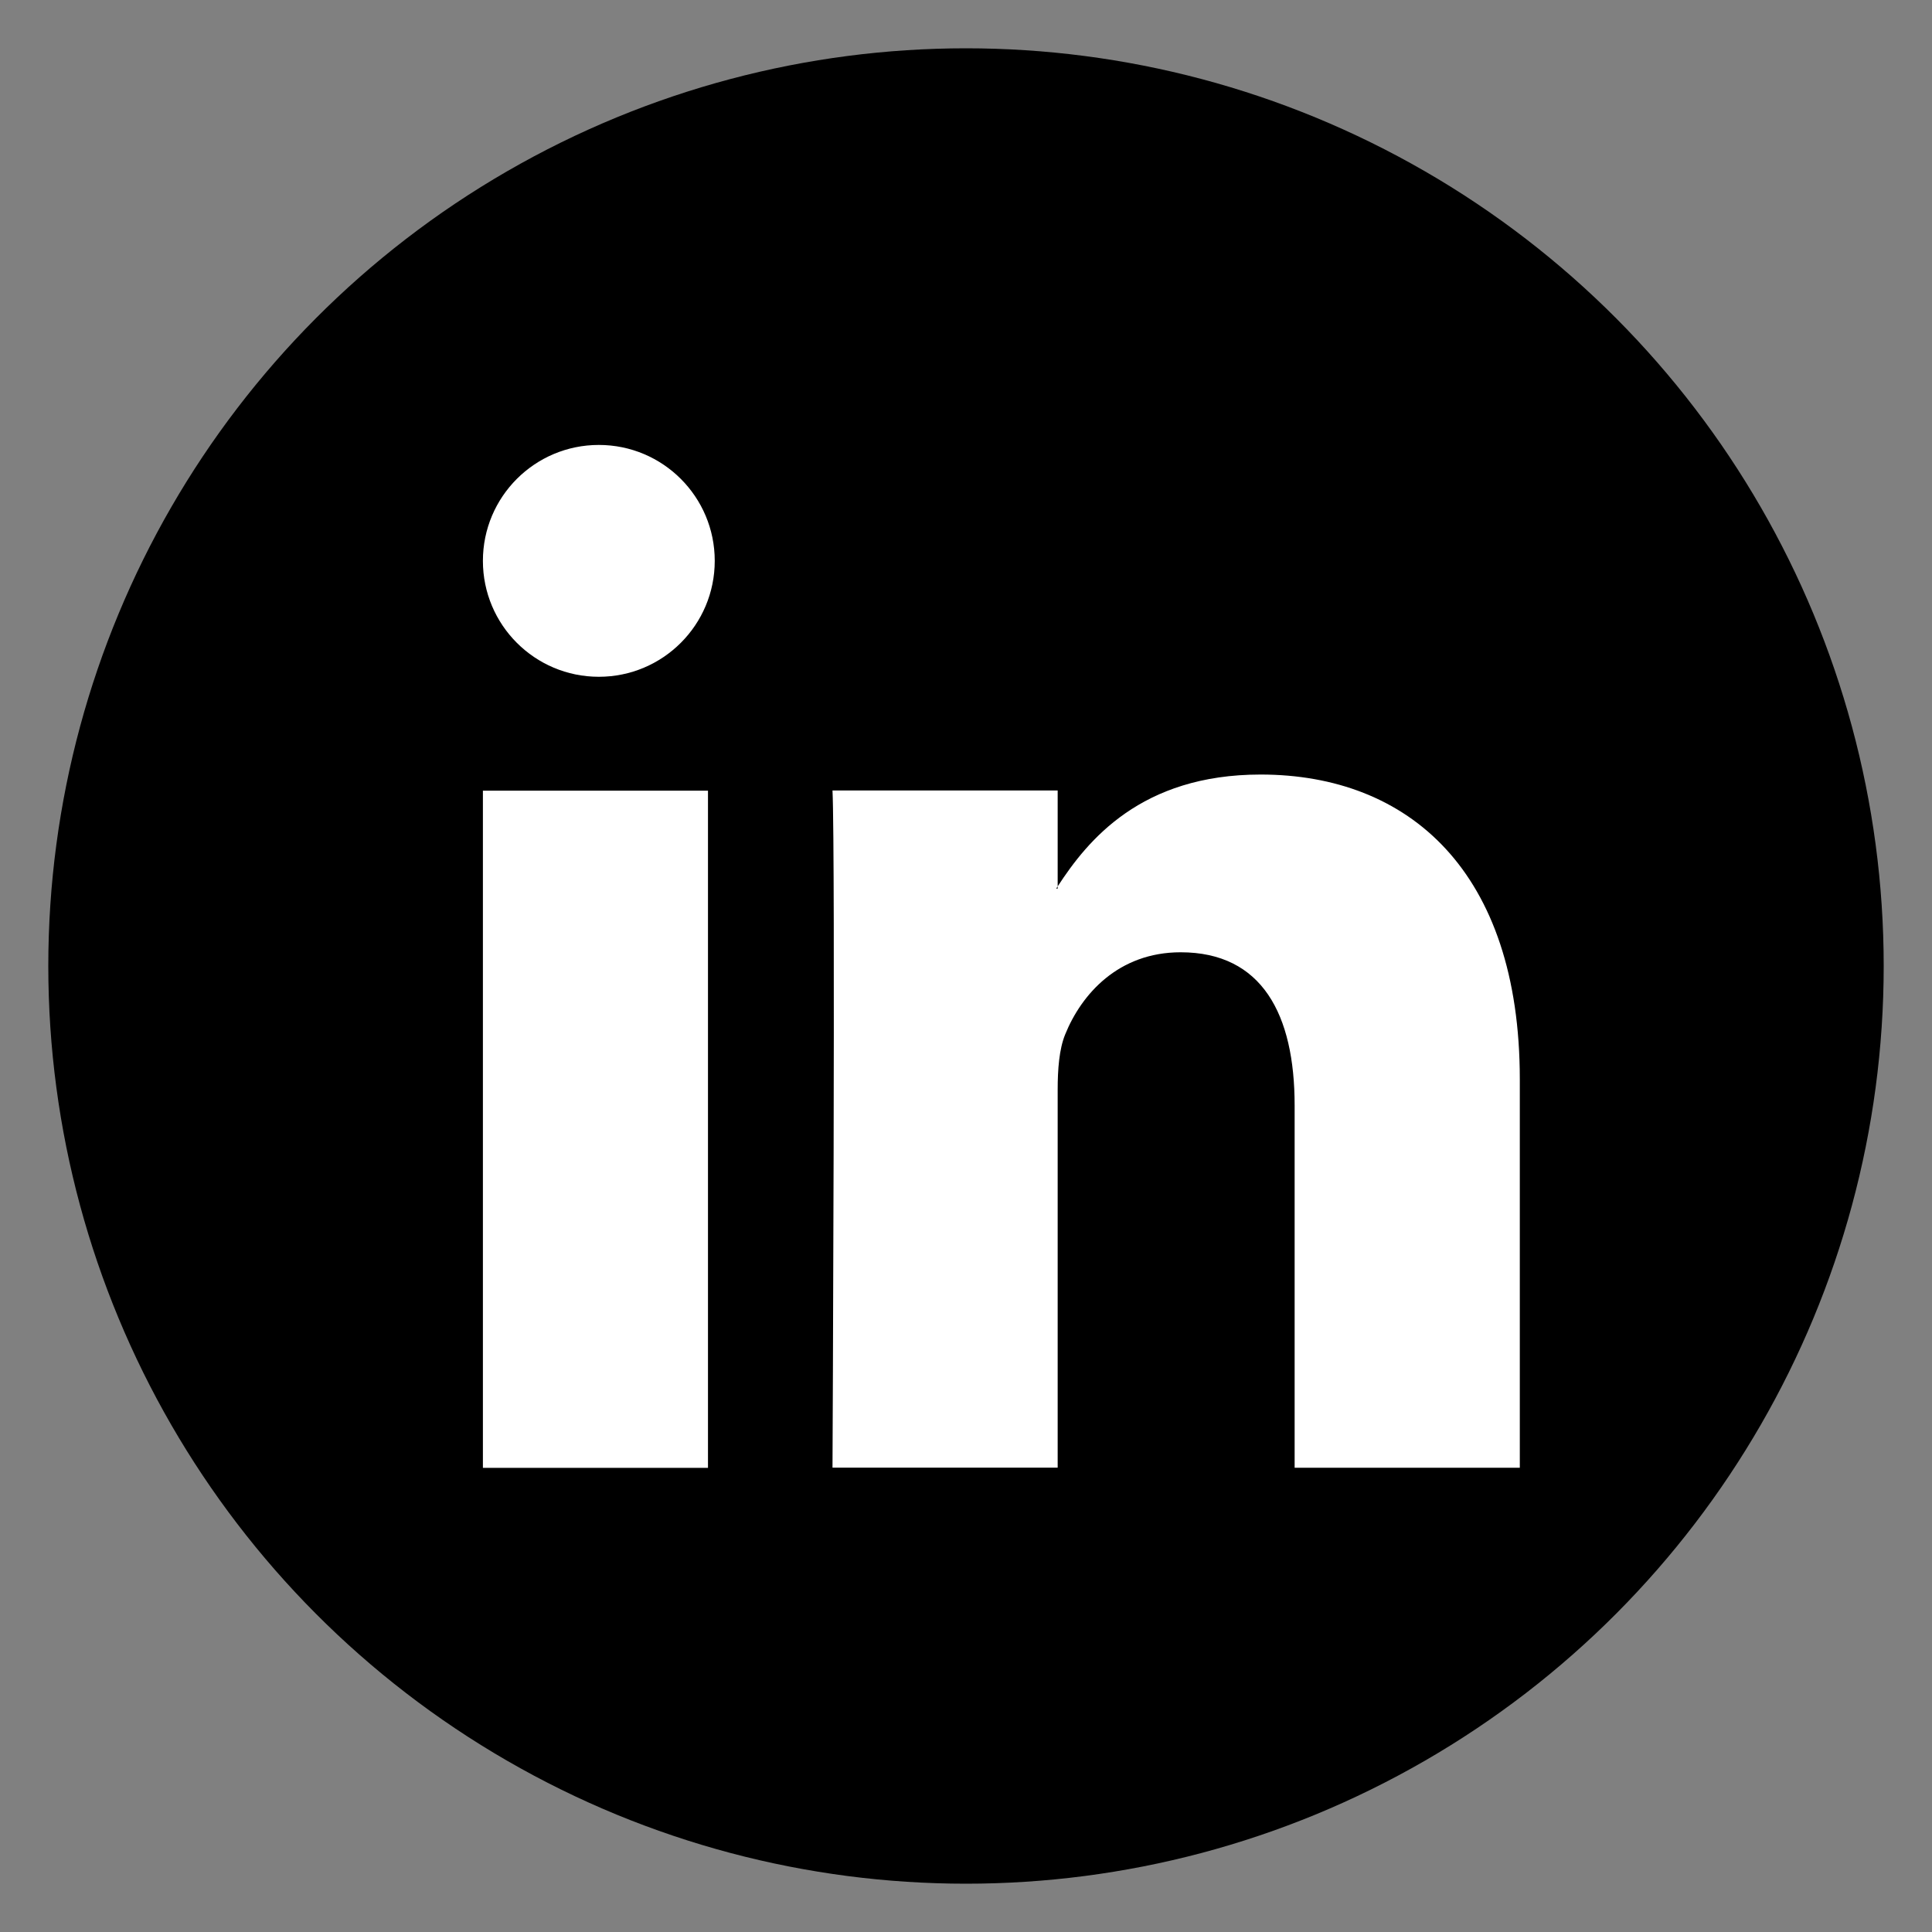 <?xml version="1.0" encoding="UTF-8"?>
<svg id="Layer_1" data-name="Layer 1" xmlns="http://www.w3.org/2000/svg" viewBox="0 0 200 200">
  <rect x="0" y="0" width="200" height="200" fill="#808080" stroke="none"/>
  <defs>
    <style>
      .cls-1 {
        fill: #fff;
      }
    </style>
  </defs>
  <circle cx="100" cy="100" r="95"/>
  <path class="cls-1" d="M157.33,111.74v40.2h-23.31v-37.51c0-9.42-3.37-15.85-11.8-15.85-6.44,0-10.27,4.33-11.96,8.52-.61,1.5-.77,3.58-.77,5.68v39.15h-23.31s.31-63.53,0-70.1h23.31v9.93c-.05.08-.11.15-.15.23h.15v-.23c3.1-4.77,8.62-11.58,21.01-11.58,15.34,0,26.83,10.02,26.83,31.55h0ZM49.99,151.95h23.3v-70.1h-23.3v70.1ZM49.99,151.95,73.99,58.06c0,6.63-5.37,12-12,12s-12-5.37-12-12,5.37-12,12-12,12,5.37,12,12Z"/>
</svg>